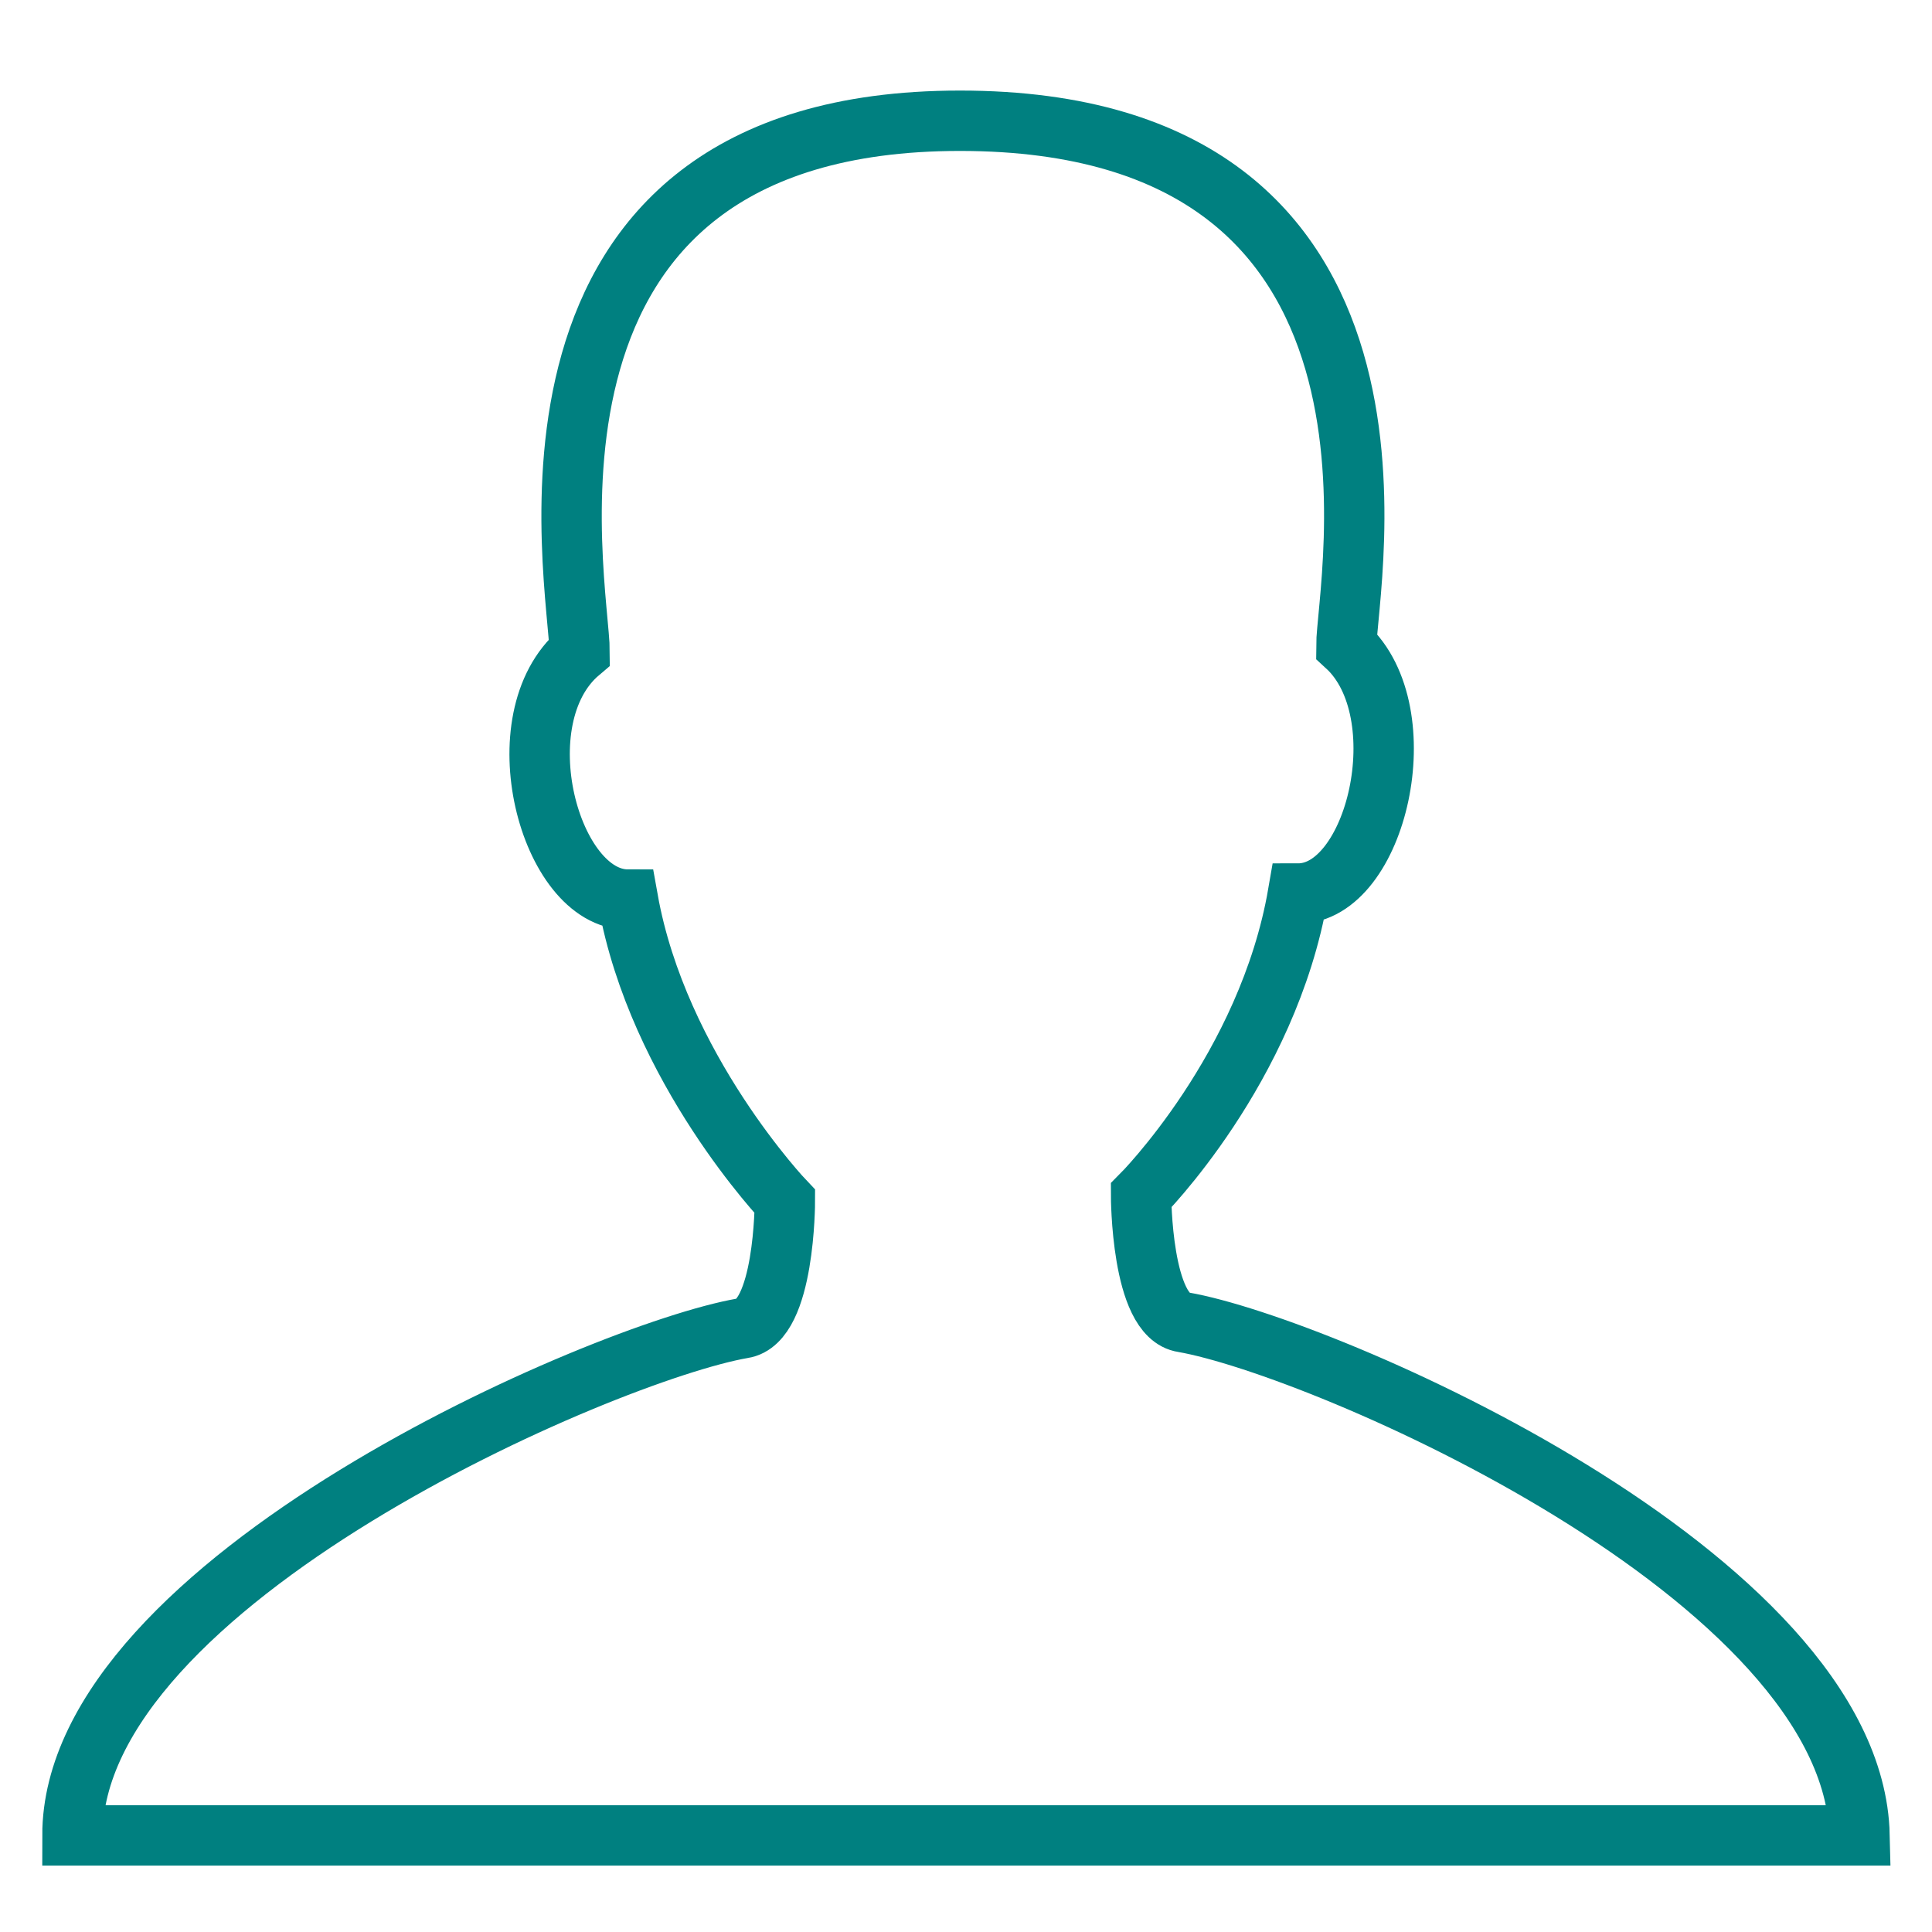 <svg id="Layer_1" xmlns="http://www.w3.org/2000/svg" viewBox="0 0 32 32"><style>.st0{fill:none;stroke:#008080;stroke-miterlimit:10;}</style><g id="XMLID_2_"><path id="XMLID_3_" class="st0" d="M19.6 21.9c-.7-.1-.7-2.1-.7-2.1s2.1-2.1 2.6-5c1.3 0 2-3 .8-4.1 0-1 1.6-8.7-6.4-8.7C8 2 9.6 9.7 9.6 10.8c-1.3 1.1-.5 4.1.8 4.1.5 2.8 2.6 5 2.6 5s0 2-.7 2.1c-2.3.4-11.1 4.2-11.1 8.4h29.6c-.1-4.3-8.9-8.1-11.2-8.5z"/></g></svg>